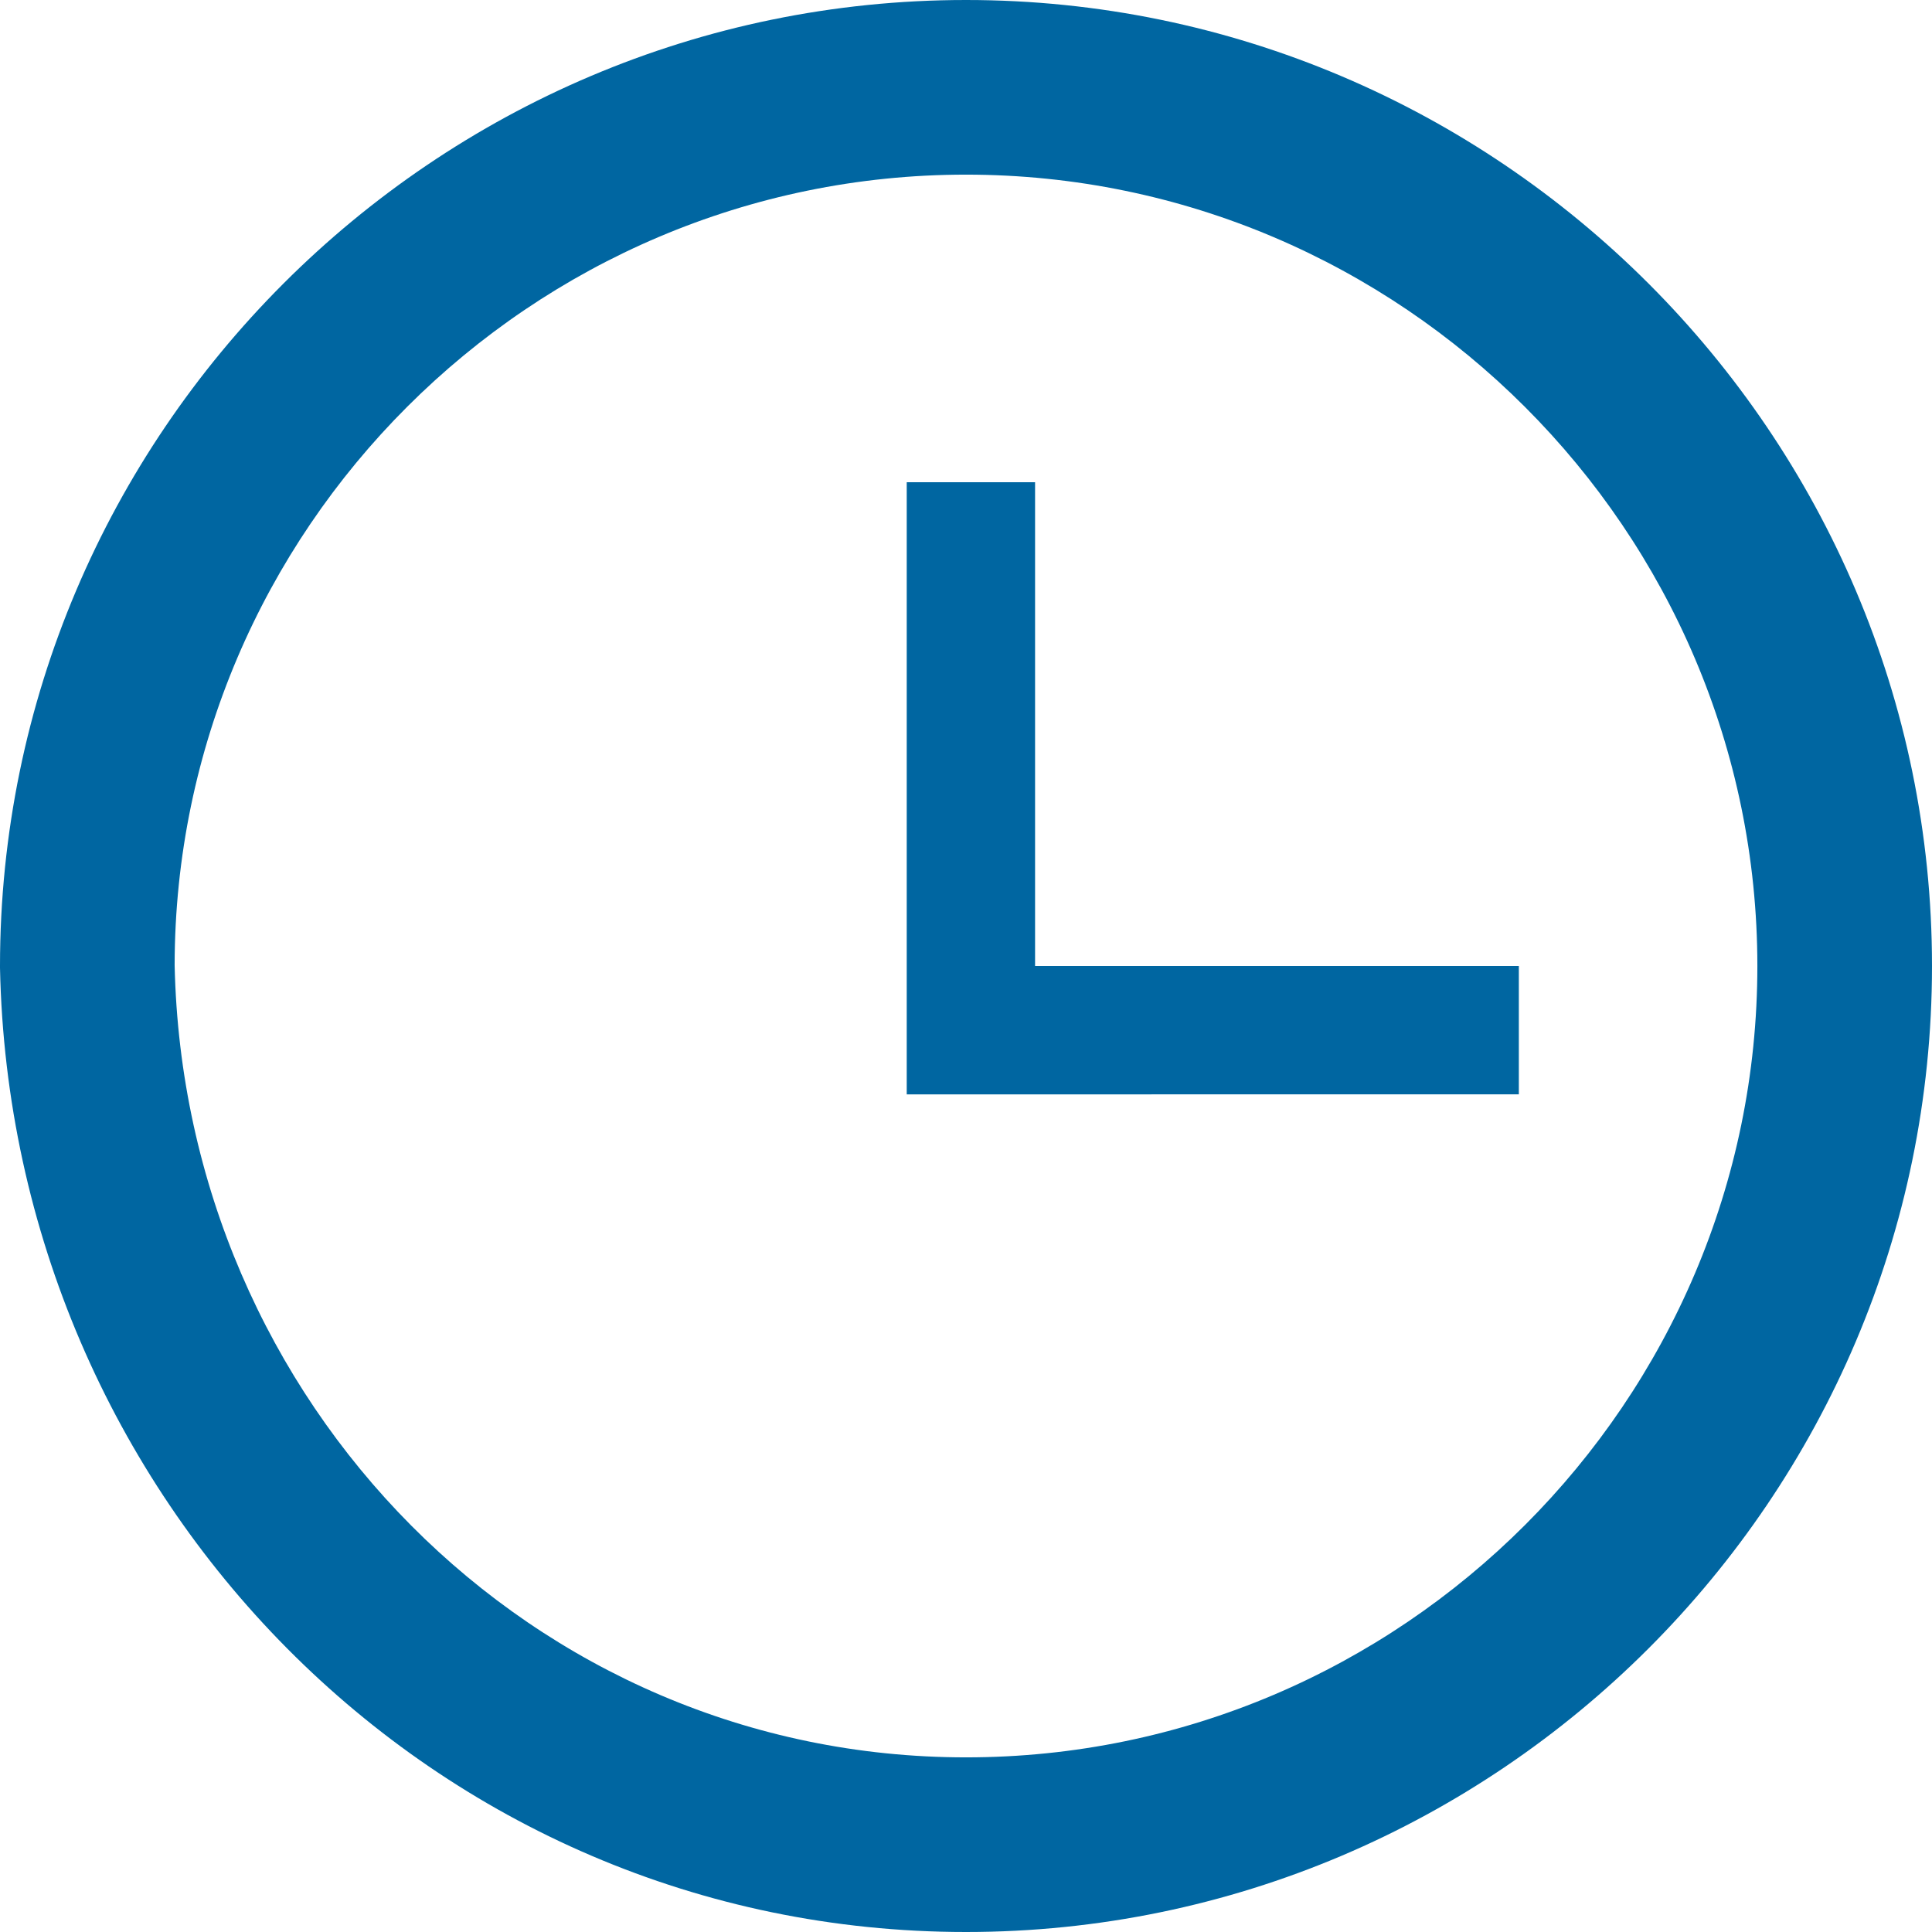 <svg xmlns="http://www.w3.org/2000/svg" viewBox="0 0 100 100">
	<path fill="#0066A1" d="M50 0C22.464 0 0 22.464 0 50v.092C.56 77.472 22.383 100 50 100c27.536 0 50-22.464 50-50S77.536 0 50 0Zm0 90.961c-22.447 0-40.474-18.328-40.961-41.007C9.064 27.431 27.472 9.039 50 9.039c22.544 0 40.961 18.417 40.961 40.961 0 22.544-18.417 40.961-40.96 40.961Zm3.575-40.96h25.04v6.643H46.932V24.961h6.643V50Z"/>
</svg>
